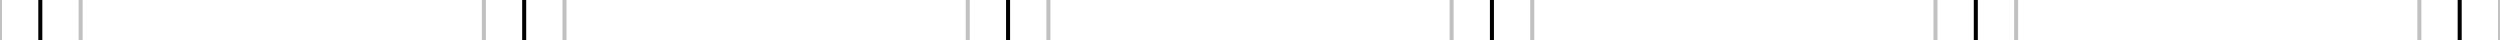 <?xml version="1.0" encoding="utf-8"?>
<!-- Generator: Adobe Illustrator 19.0.0, SVG Export Plug-In . SVG Version: 6.00 Build 0)  -->
<svg version="1.1" id="Layer_1" xmlns="http://www.w3.org/2000/svg" xmlns:xlink="http://www.w3.org/1999/xlink" x="0px" y="0px"
	 width="1240px" height="20px" viewBox="0 0 1240 20" style="enable-background:new 0 0 1240 20;" xml:space="preserve">
<style type="text/css">
	.st0{fill:#C1C1C1;}
</style>
<rect id="XMLID_1_" x="19" y="0" width="2" height="20"/>
<rect id="XMLID_21_" x="259" y="0" width="2" height="20"/>
<rect id="XMLID_5_" x="499" y="0" width="2" height="20"/>
<rect id="XMLID_22_" x="739" y="0" width="2" height="20"/>
<rect id="XMLID_23_" x="979" y="0" width="2" height="20"/>
<rect id="XMLID_24_" x="1219" y="0" width="2" height="20"/>
<rect id="XMLID_25_" x="1239" y="0" class="st0" width="1" height="20"/>
<rect id="XMLID_26_" x="1199" y="0" class="st0" width="2" height="20"/>
<rect id="XMLID_27_" x="999" y="0" class="st0" width="2" height="20"/>
<rect id="XMLID_28_" x="959" y="0" class="st0" width="2" height="20"/>
<rect id="XMLID_29_" x="759" y="0" class="st0" width="2" height="20"/>
<rect id="XMLID_30_" x="719" y="0" class="st0" width="2" height="20"/>
<rect id="XMLID_31_" x="519" y="0" class="st0" width="2" height="20"/>
<rect id="XMLID_32_" x="479" y="0" class="st0" width="2" height="20"/>
<rect id="XMLID_33_" x="279" y="0" class="st0" width="2" height="20"/>
<rect id="XMLID_34_" x="239" y="0" class="st0" width="2" height="20"/>
<rect id="XMLID_35_" x="39" y="0" class="st0" width="2" height="20"/>
<rect id="XMLID_36_" y="0" class="st0" width="1" height="20"/>
</svg>
